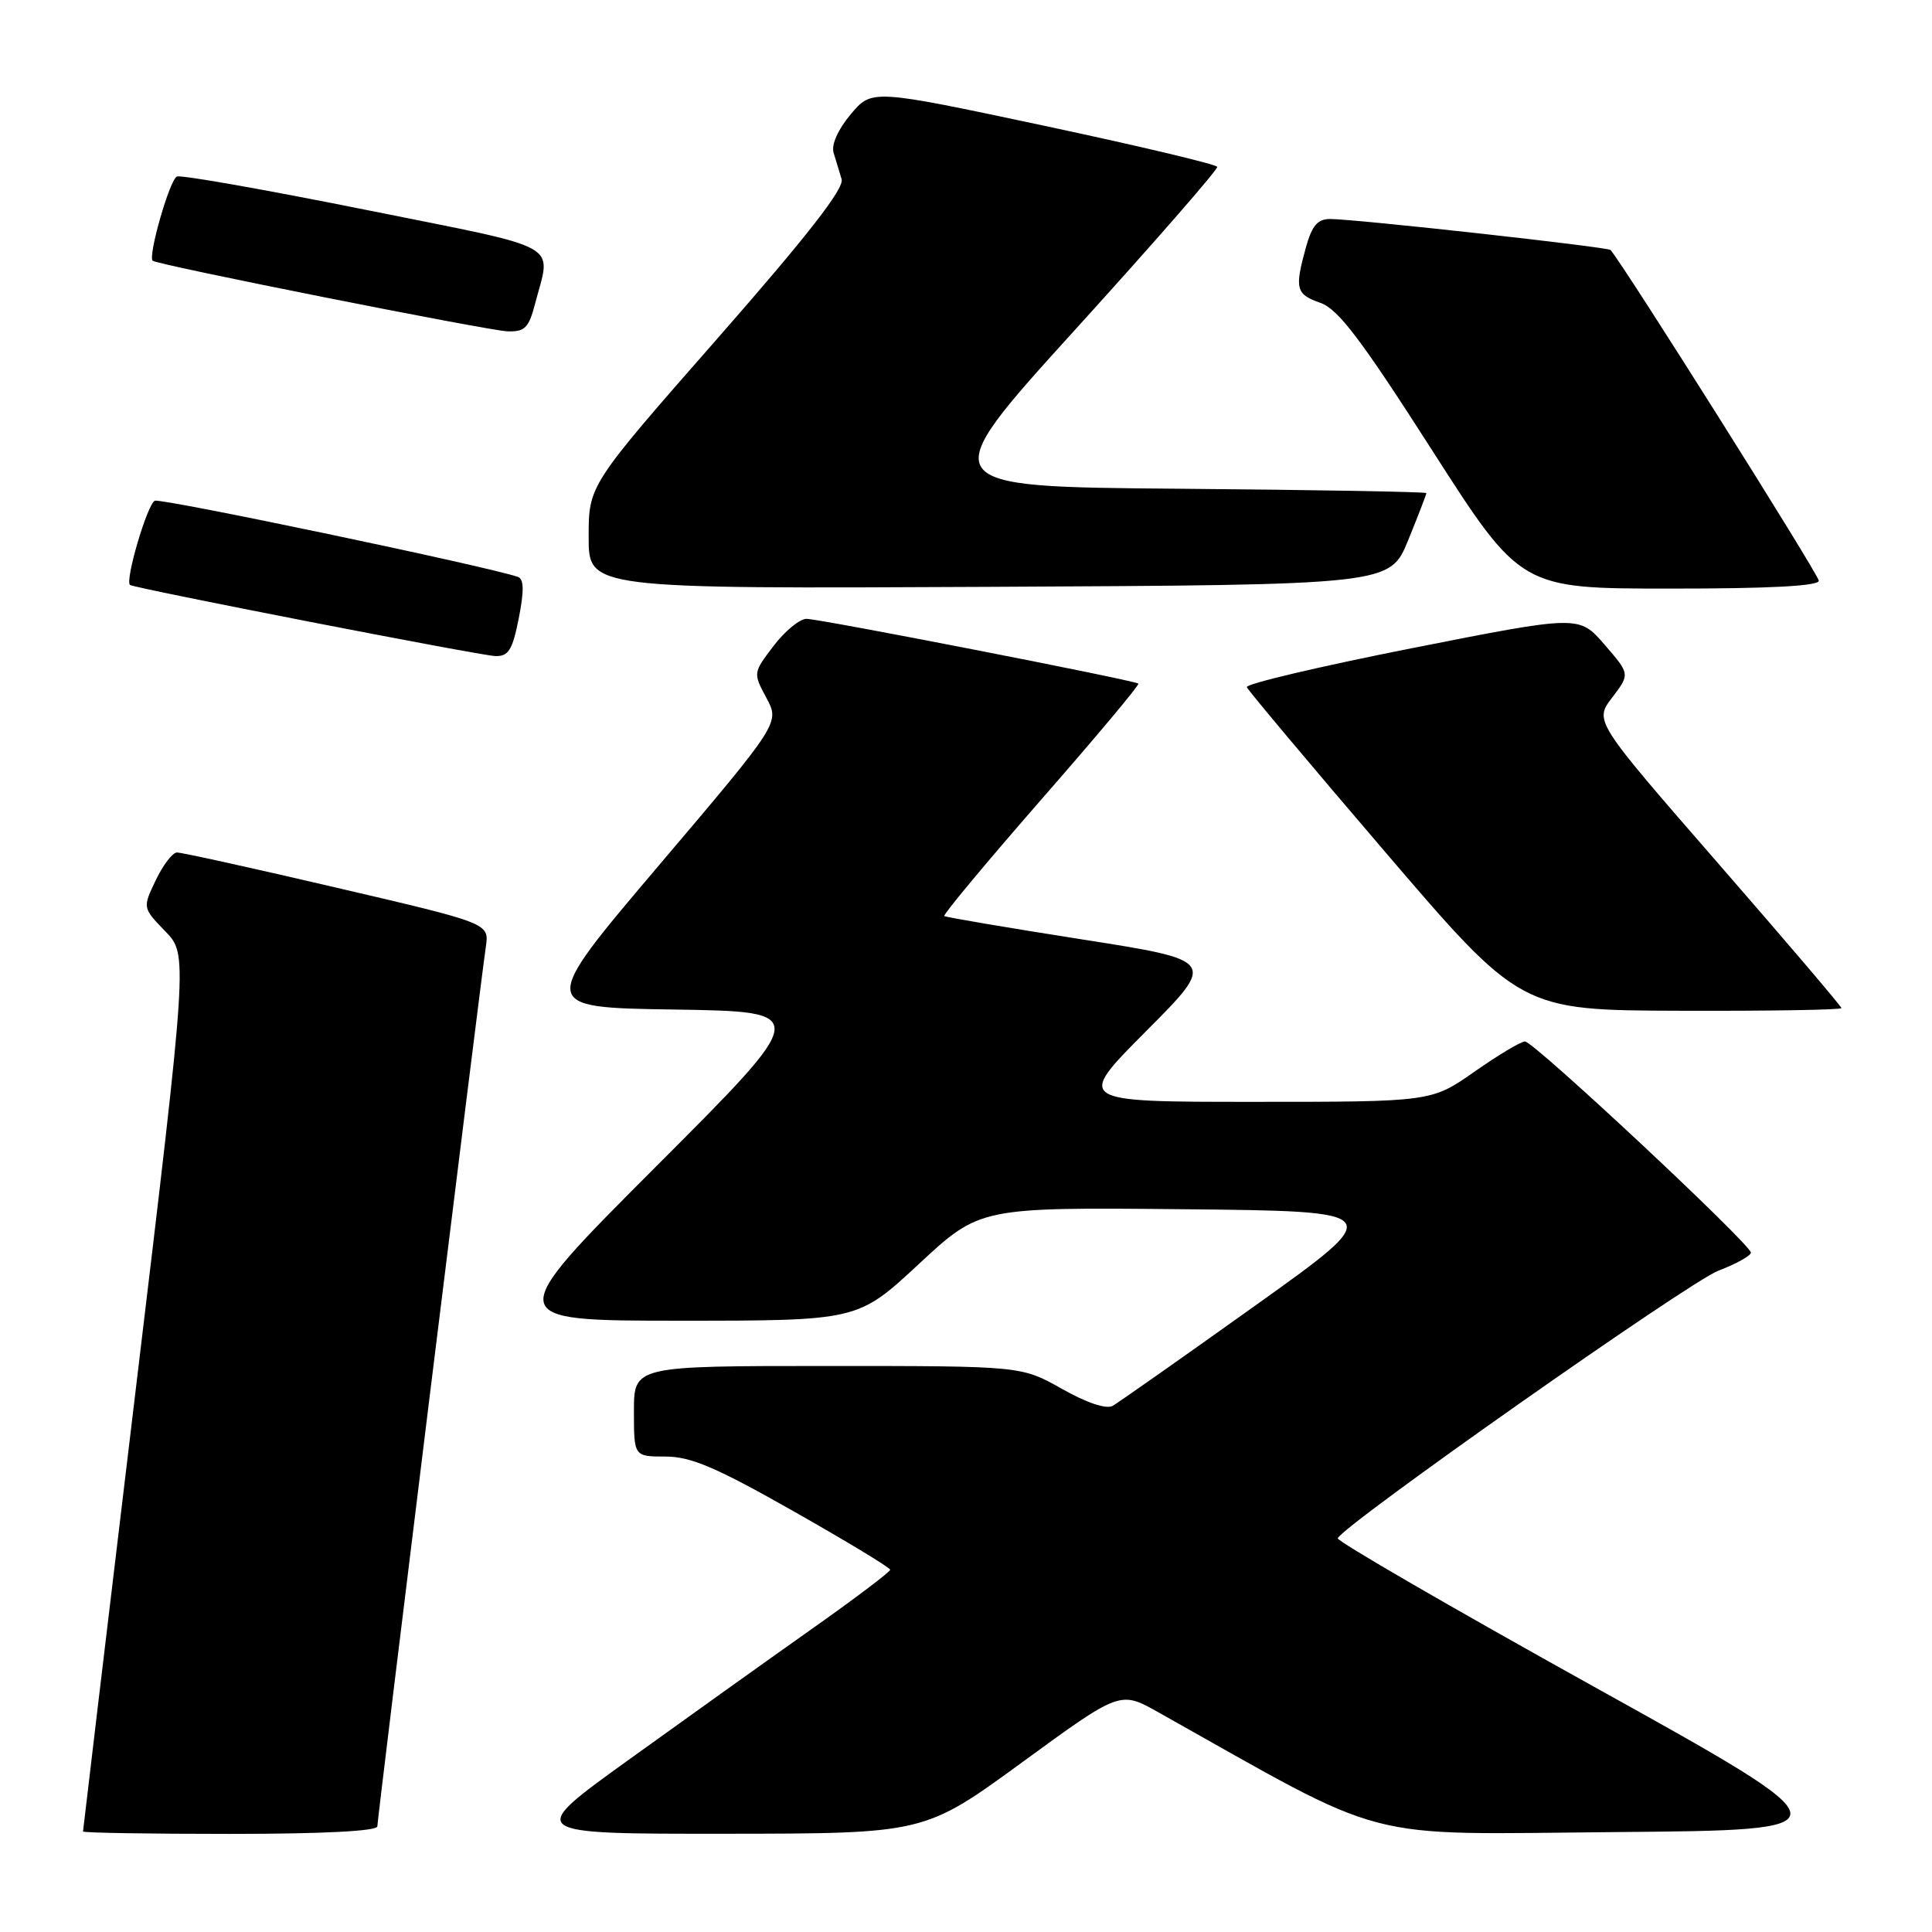 <?xml version="1.0" encoding="UTF-8" standalone="no"?>
<!DOCTYPE svg PUBLIC "-//W3C//DTD SVG 1.1//EN" "http://www.w3.org/Graphics/SVG/1.1/DTD/svg11.dtd" >
<svg xmlns="http://www.w3.org/2000/svg" xmlns:xlink="http://www.w3.org/1999/xlink" version="1.1" viewBox="0 0 256 256">
 <g >
 <path fill="currentColor"
d=" M 50.00 242.00 C 50.00 241.01 63.52 131.34 64.38 125.42 C 64.82 122.34 64.82 122.34 44.66 117.64 C 33.57 115.05 24.02 112.94 23.44 112.96 C 22.85 112.98 21.59 114.64 20.63 116.65 C 18.89 120.29 18.89 120.29 21.90 123.40 C 24.90 126.50 24.90 126.50 17.95 184.43 C 14.13 216.29 11.00 242.51 11.00 242.68 C 11.00 242.86 19.77 243.00 30.50 243.00 C 42.81 243.00 50.00 242.63 50.00 242.00 Z  M 135.46 233.50 C 148.42 224.04 148.42 224.04 153.46 226.87 C 184.67 244.39 179.59 243.05 214.04 242.76 C 245.42 242.50 245.42 242.50 211.21 223.50 C 192.40 213.05 177.12 204.20 177.26 203.83 C 177.86 202.17 223.82 169.85 227.68 168.38 C 230.06 167.47 232.00 166.39 232.00 165.98 C 232.00 164.89 203.24 138.00 202.07 138.00 C 201.53 138.00 198.52 139.80 195.38 142.00 C 189.67 146.00 189.67 146.00 166.10 146.00 C 142.54 146.00 142.54 146.00 151.86 136.64 C 161.19 127.27 161.19 127.27 143.34 124.47 C 133.53 122.93 125.33 121.54 125.12 121.38 C 124.92 121.22 130.70 114.28 137.96 105.96 C 145.23 97.65 151.03 90.73 150.84 90.58 C 150.26 90.13 108.60 82.00 106.87 82.00 C 105.97 82.00 104.01 83.61 102.51 85.58 C 99.79 89.14 99.78 89.18 101.55 92.47 C 103.33 95.78 103.33 95.78 87.33 114.64 C 71.33 133.50 71.33 133.50 89.38 133.77 C 107.43 134.05 107.43 134.05 86.98 154.52 C 66.52 175.00 66.52 175.00 90.09 175.00 C 113.67 175.00 113.67 175.00 121.76 167.48 C 129.85 159.97 129.85 159.97 156.84 160.23 C 183.83 160.50 183.83 160.50 166.32 173.00 C 156.69 179.88 148.19 185.85 147.44 186.28 C 146.60 186.76 144.00 185.89 140.71 184.03 C 135.34 181.00 135.34 181.00 109.67 181.00 C 84.00 181.00 84.00 181.00 84.00 187.00 C 84.00 193.00 84.00 193.00 88.18 193.00 C 91.53 193.00 94.91 194.44 105.15 200.25 C 112.19 204.24 117.95 207.72 117.95 208.00 C 117.96 208.28 113.19 211.88 107.35 216.00 C 101.52 220.12 90.65 227.89 83.21 233.25 C 69.67 243.00 69.67 243.00 96.09 242.98 C 122.50 242.96 122.50 242.96 135.46 233.50 Z  M 244.00 133.58 C 244.00 133.35 236.63 124.70 227.62 114.35 C 211.25 95.54 211.25 95.54 213.62 92.43 C 215.99 89.32 215.99 89.32 212.61 85.42 C 209.24 81.51 209.24 81.51 187.08 85.89 C 174.90 88.30 165.05 90.62 165.21 91.05 C 165.37 91.47 173.60 101.28 183.50 112.84 C 201.50 133.87 201.50 133.87 222.75 133.93 C 234.44 133.97 244.00 133.81 244.00 133.58 Z  M 68.74 81.92 C 69.46 78.25 69.43 76.73 68.62 76.44 C 64.78 75.09 21.44 66.00 20.52 66.35 C 19.54 66.73 16.52 76.96 17.23 77.51 C 17.80 77.94 63.61 86.87 65.62 86.93 C 67.38 86.99 67.90 86.15 68.74 81.92 Z  M 186.59 71.58 C 187.92 68.32 189.00 65.52 189.00 65.34 C 189.00 65.17 174.28 64.91 156.28 64.76 C 123.57 64.50 123.57 64.50 142.53 43.61 C 152.96 32.12 161.40 22.44 161.29 22.11 C 161.17 21.77 150.83 19.32 138.30 16.65 C 115.52 11.81 115.52 11.81 112.72 15.15 C 111.02 17.18 110.13 19.19 110.46 20.25 C 110.76 21.21 111.23 22.79 111.52 23.75 C 111.88 24.98 106.97 31.27 95.02 44.90 C 78.00 64.30 78.00 64.30 78.00 71.16 C 78.00 78.02 78.00 78.02 131.09 77.76 C 184.18 77.50 184.18 77.50 186.59 71.58 Z  M 241.00 76.95 C 241.00 76.16 215.27 35.29 213.41 33.13 C 213.07 32.73 179.86 29.05 176.30 29.02 C 174.60 29.00 173.86 29.86 173.05 32.75 C 171.52 38.27 171.71 39.00 174.96 40.13 C 177.31 40.95 180.34 44.95 189.71 59.58 C 201.50 77.99 201.50 77.99 221.25 77.99 C 234.43 78.00 241.00 77.65 241.00 76.95 Z  M 70.90 40.25 C 73.03 32.02 75.08 33.16 48.50 27.81 C 35.30 25.16 24.03 23.16 23.45 23.39 C 22.50 23.74 19.58 33.93 20.23 34.55 C 20.79 35.08 64.62 43.80 67.21 43.90 C 69.54 43.99 70.06 43.46 70.90 40.25 Z "/>
</g>
</svg>